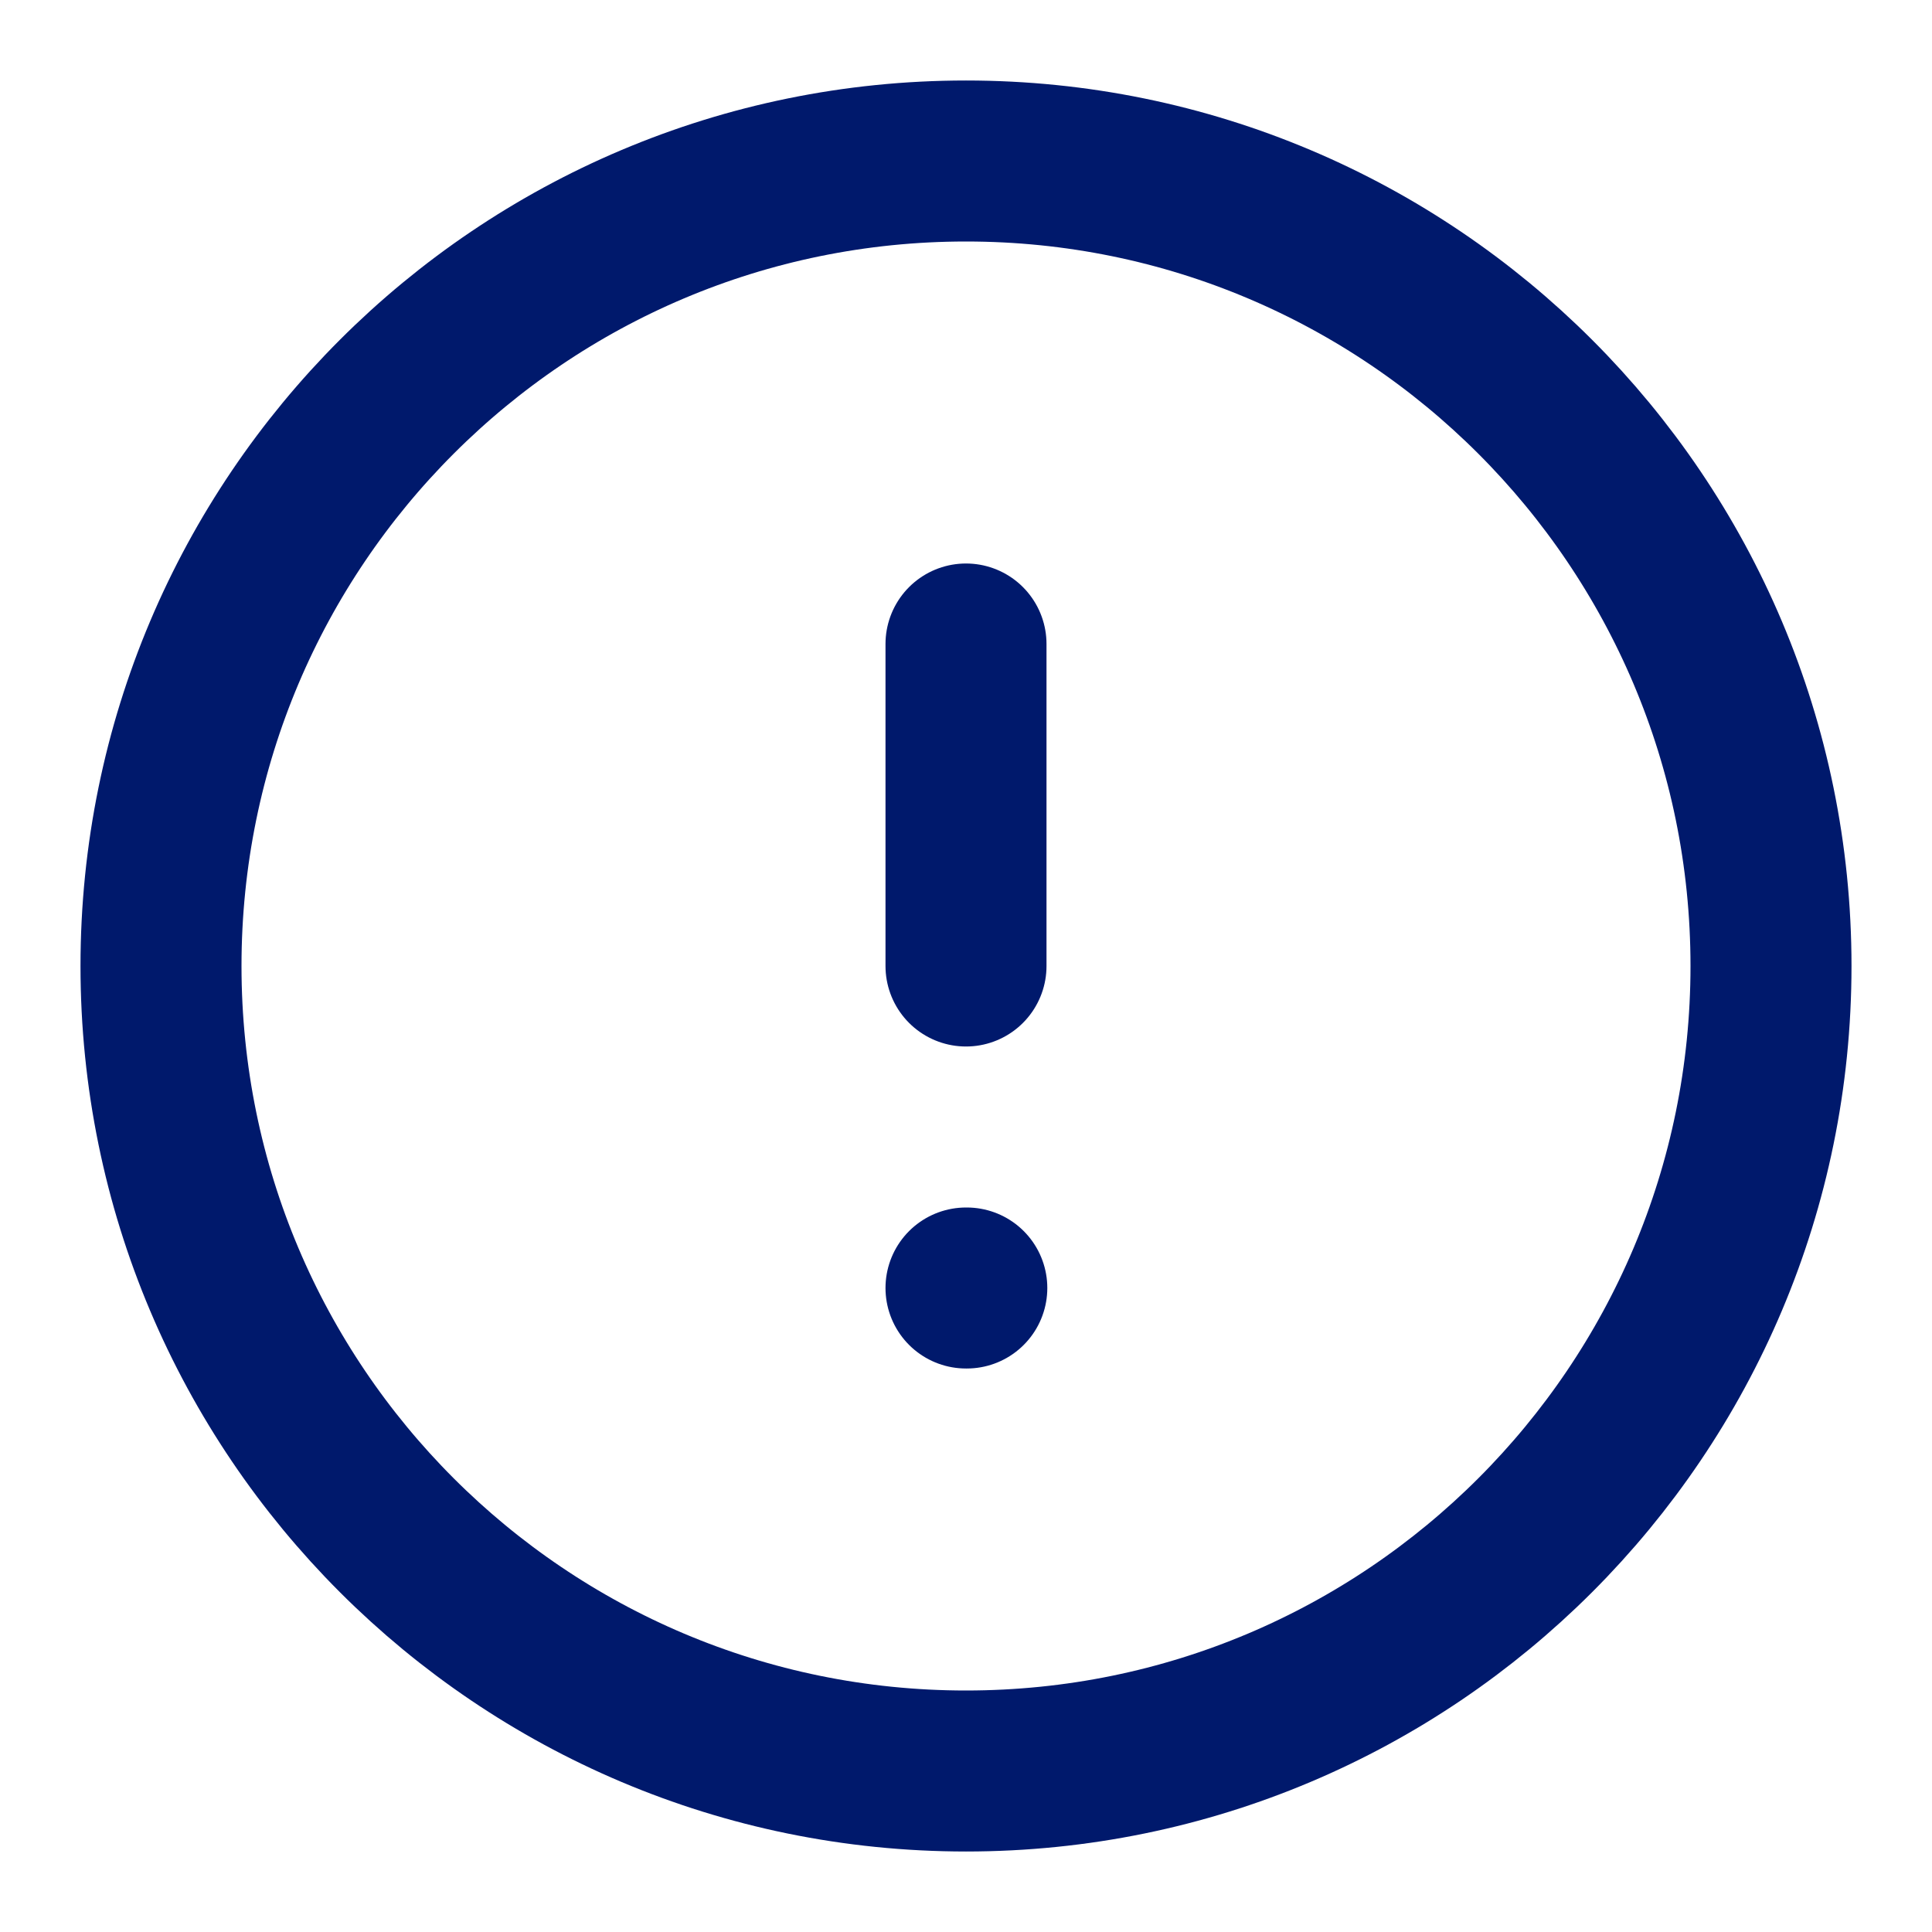 <svg width="24" height="24" viewBox="0 0 24 24" fill="none" xmlns="http://www.w3.org/2000/svg">
<path d="M12 22C17.523 22 22 17.523 22 12C22 6.477 17.523 2 12 2C6.477 2 2 6.477 2 12C2 17.523 6.477 22 12 22Z" stroke="#00196C" stroke-width="2" stroke-linecap="round" stroke-linejoin="round"/>
<path d="M12 8V12" stroke="#00196C" stroke-width="2" stroke-linecap="round" stroke-linejoin="round"/>
<path d="M12 16H12.01" stroke="#00196C" stroke-width="2" stroke-linecap="round" stroke-linejoin="round"/>
</svg>
